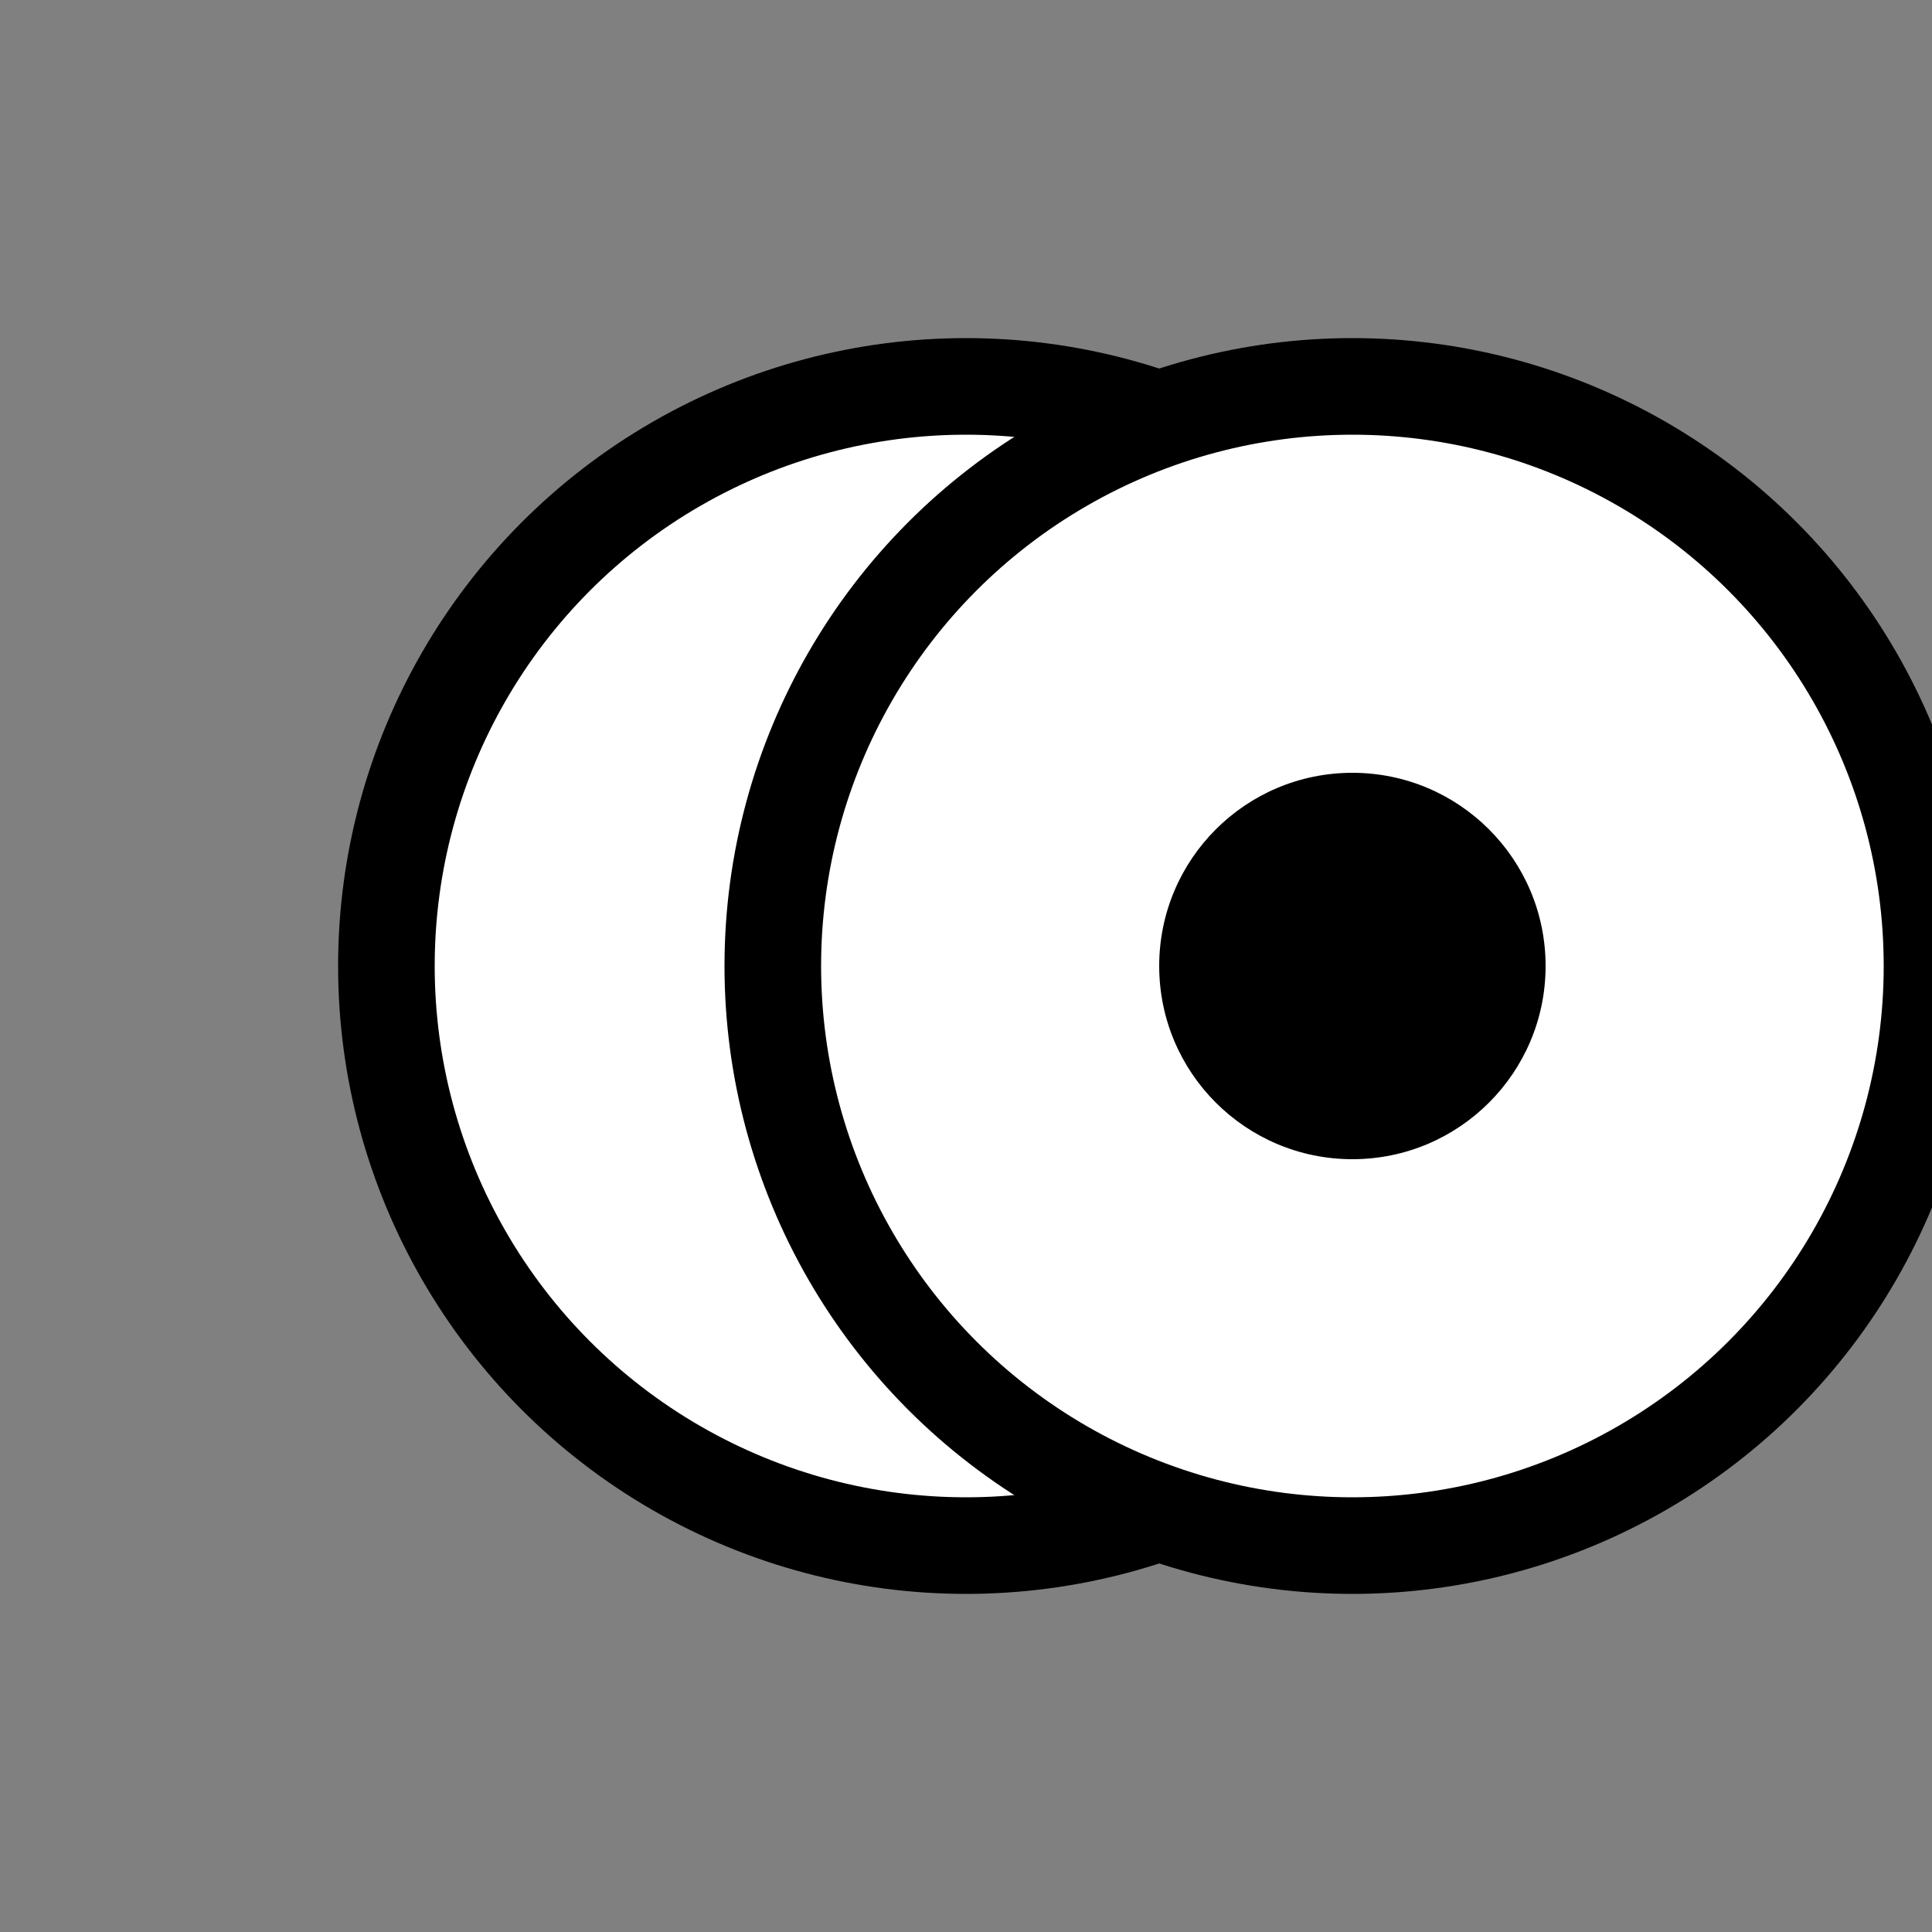  <svg xmlns="http://www.w3.org/2000/svg" width="100" height="100">
  <rect width="100%" height="100%" fill="#808080" stroke="none"/>
  <circle cx="50" cy="50" r="30" stroke="black" stroke-width="5" fill="white" />
  <circle cx="50" cy="50" r="10" fill="black" />
  <circle cx="70" cy="50" r="30" stroke="black" stroke-width="5" fill="white" />
  <circle cx="70" cy="50" r="10" fill="black" />
</svg>